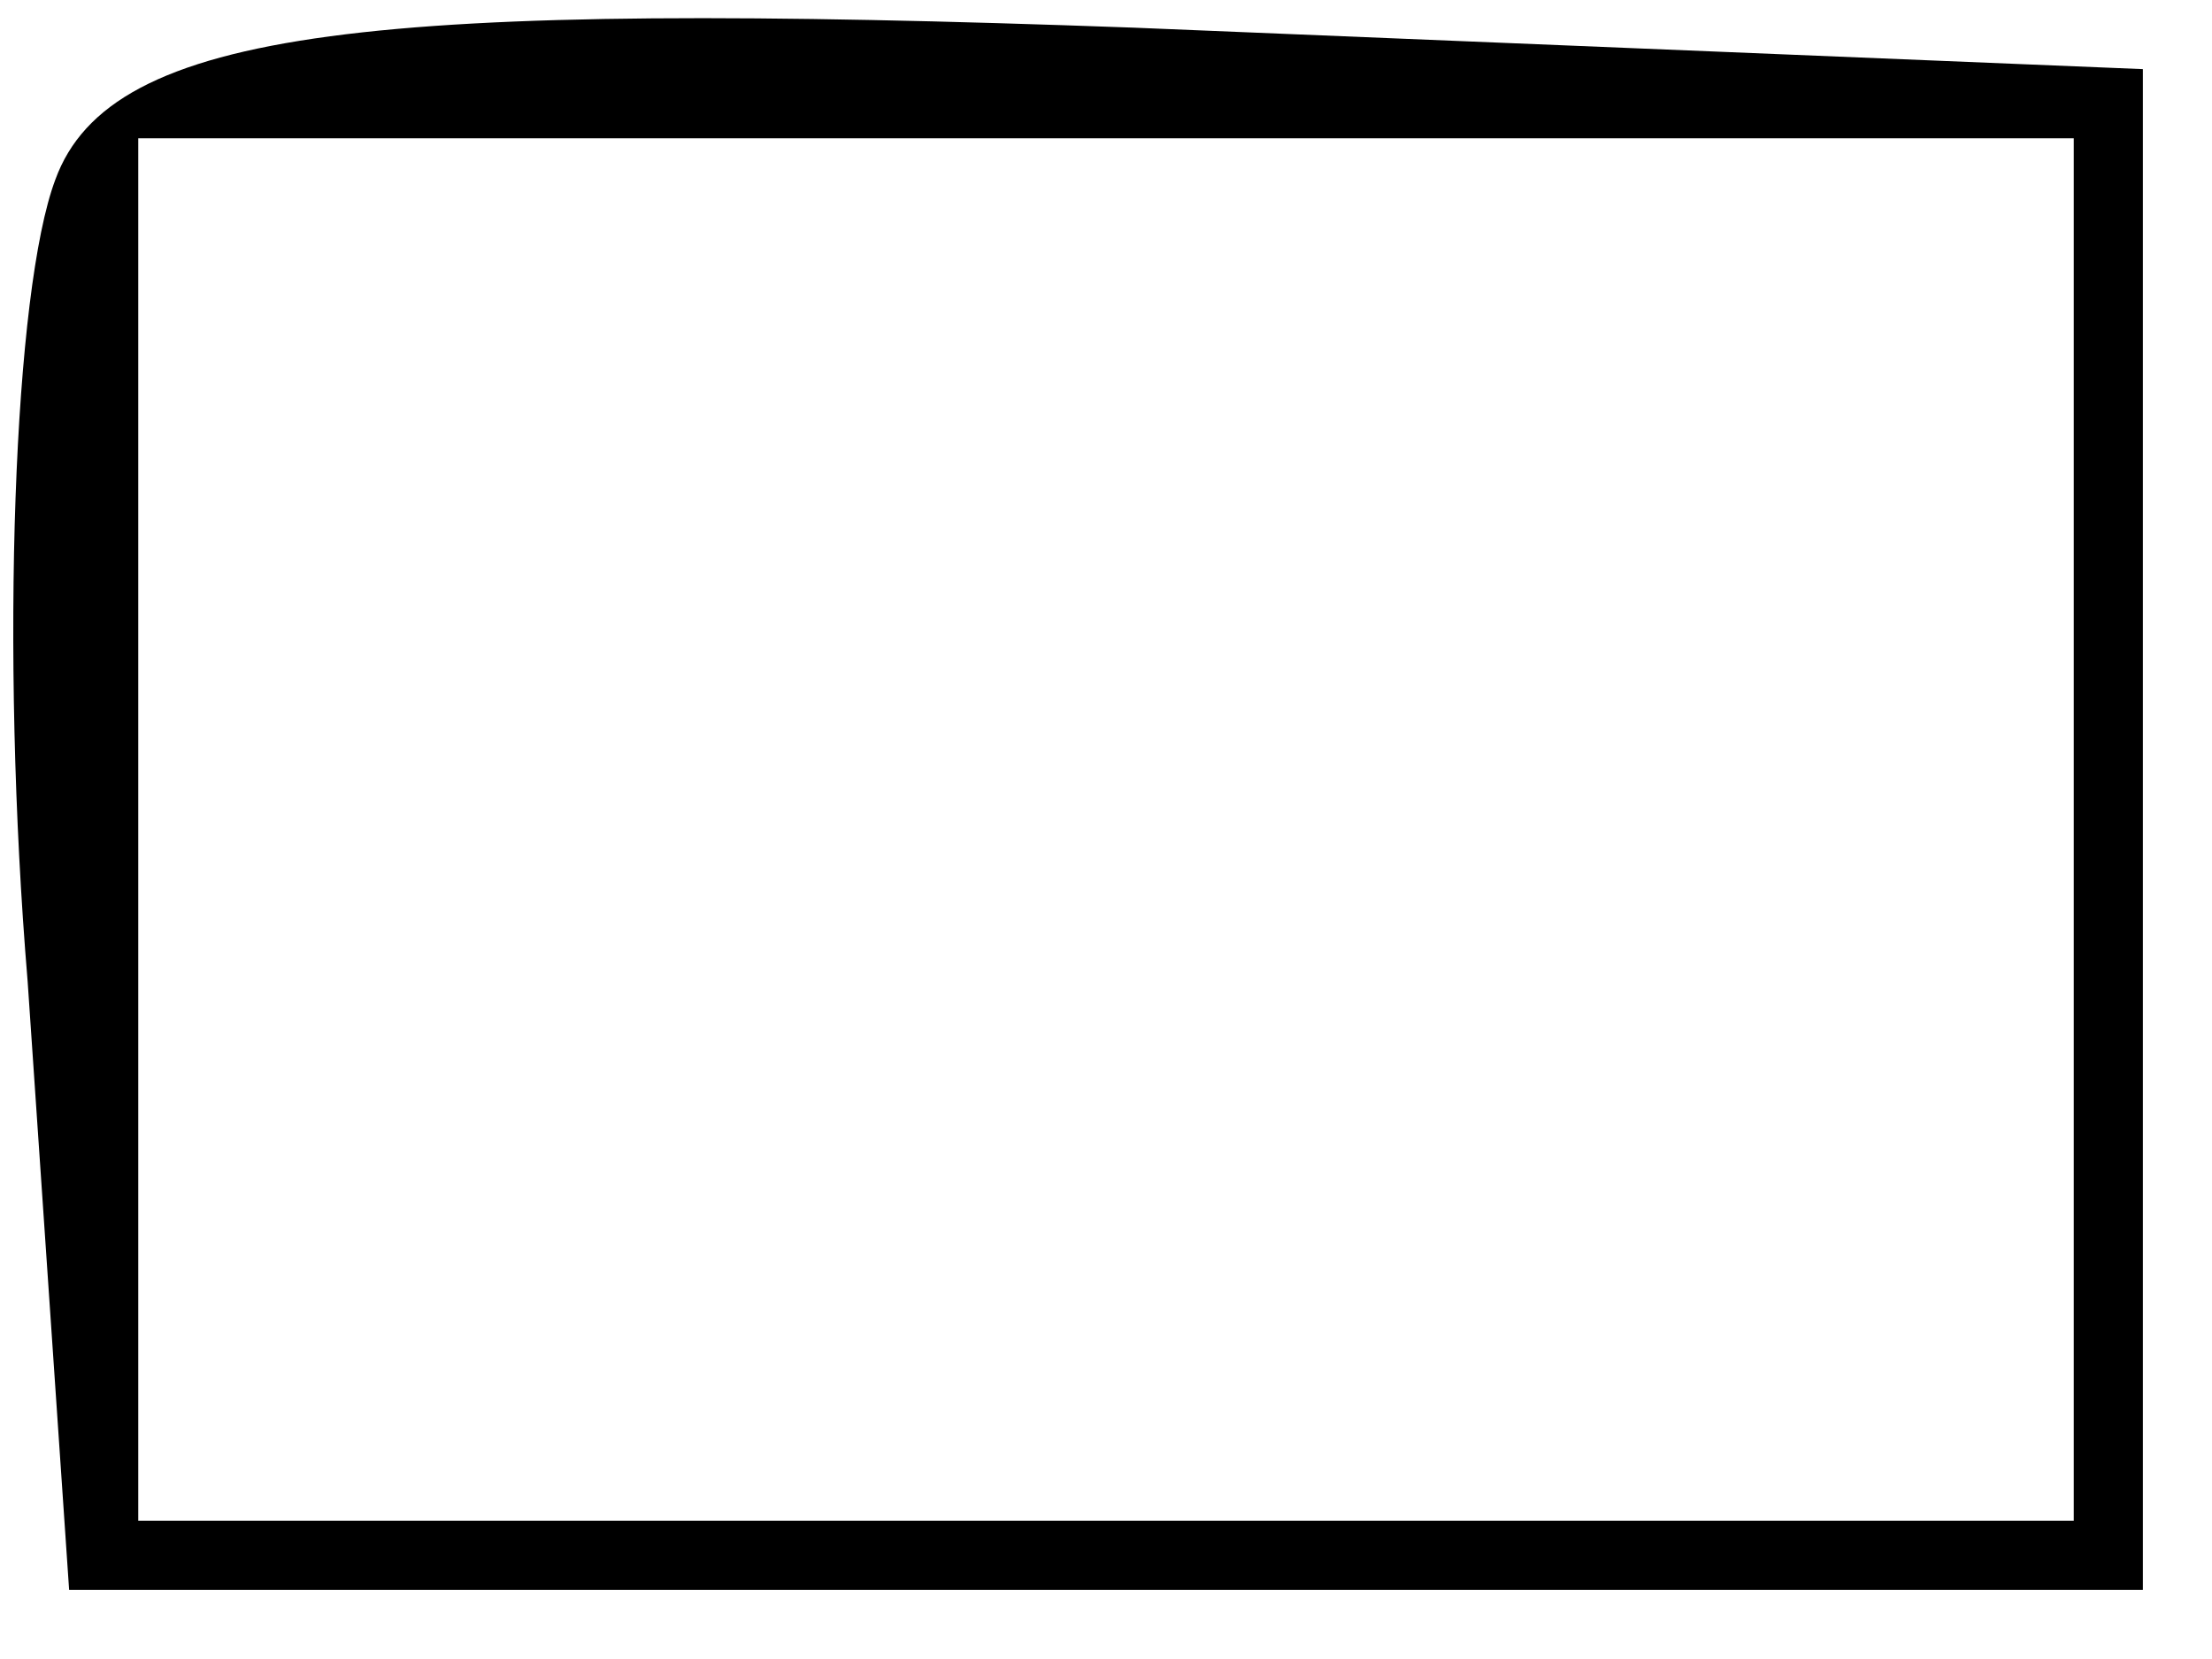 <?xml version="1.0" standalone="no"?>
<!DOCTYPE svg PUBLIC "-//W3C//DTD SVG 20010904//EN"
 "http://www.w3.org/TR/2001/REC-SVG-20010904/DTD/svg10.dtd">
<svg version="1.0" xmlns="http://www.w3.org/2000/svg"
 width="16pt" height="12pt" viewBox="0 0 16 12"
 preserveAspectRatio="xMidYMid meet">

<g transform="translate(0,12) scale(0.1,-0.1)"
fill="#000000" stroke="none">
<path d="M4 107 c-3 -8 -4 -34 -2 -58 l3 -44 75 0 75 0 0 55 0 55 -73 3 c-55
2 -74 0 -78 -11z m146 -47 l0 -50 -70 0 -70 0 0 50 0 50 70 0 70 0 0 -50z"/>
</g>
</svg>
